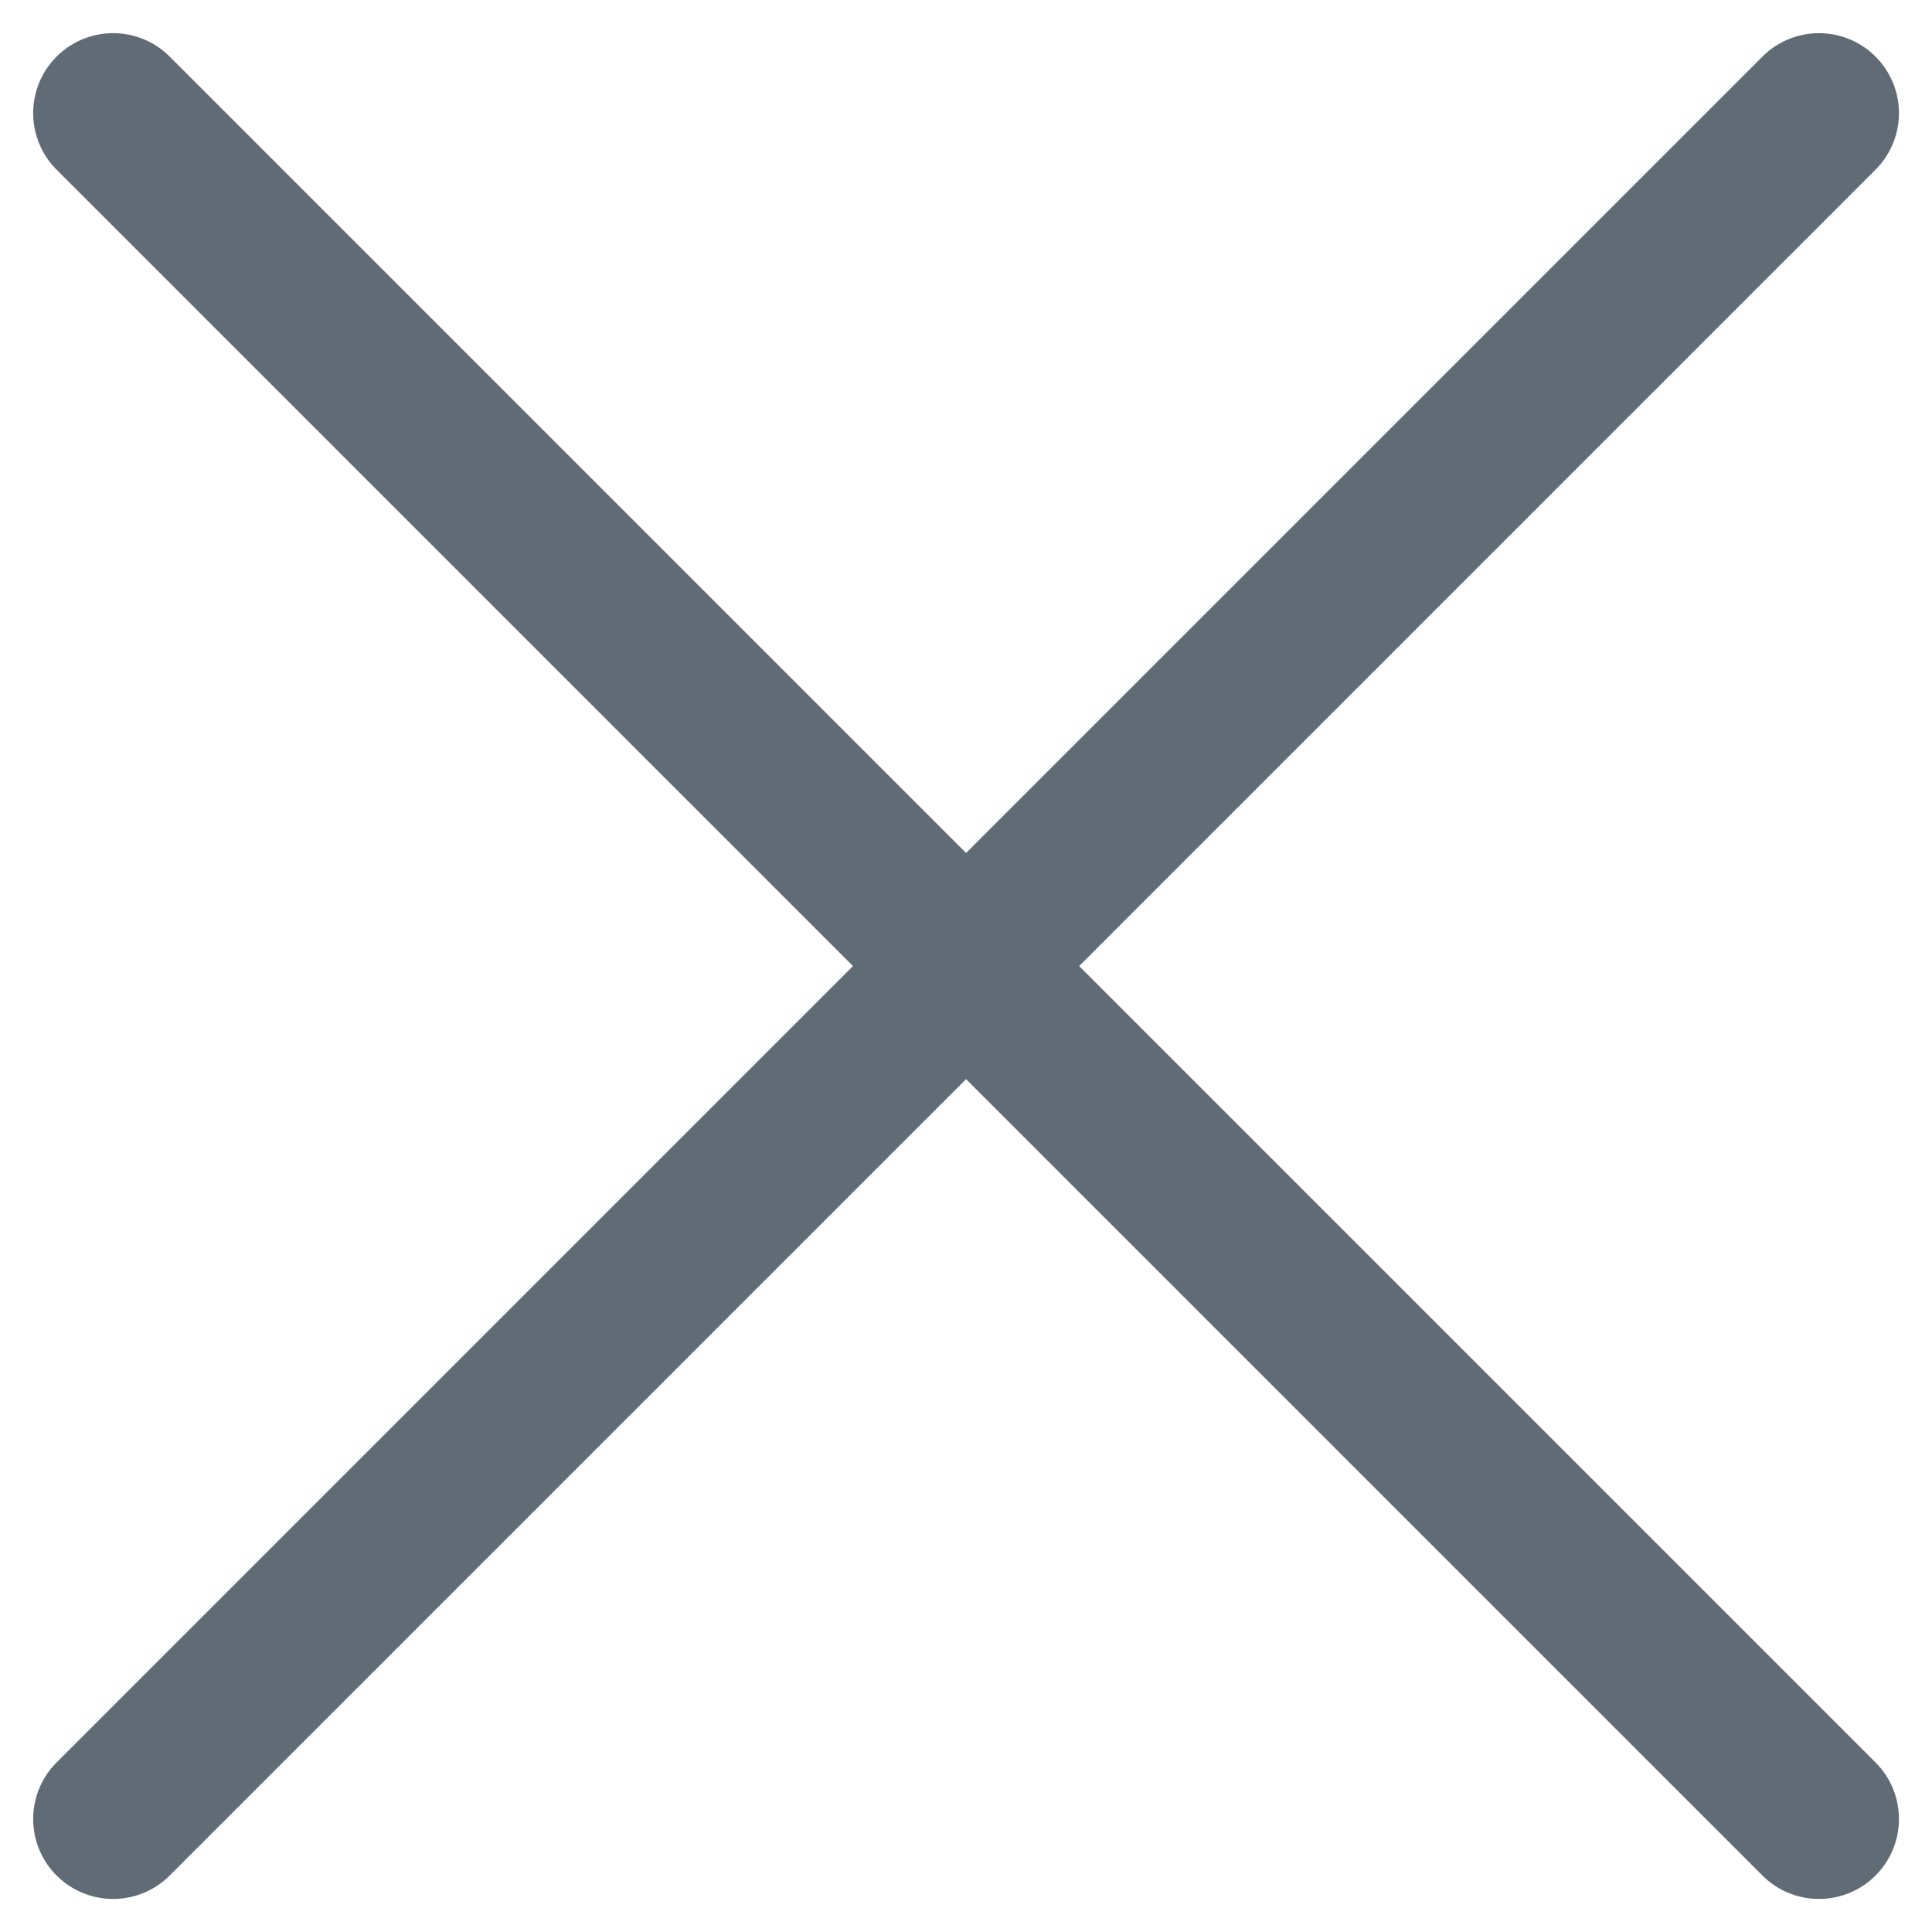 <svg xmlns="http://www.w3.org/2000/svg" width="18.121" height="18.121" viewBox="0 0 18.121 18.121">
  <g id="close_icon" data-name="close icon" transform="translate(1.061 1.061)">
    <path id="Path_164" data-name="Path 164" d="M8,8,24,24" transform="translate(-8 -8)" fill="none" stroke="#606b76" stroke-linecap="round" stroke-linejoin="round" stroke-width="1.5"/>
    <path id="Path_165" data-name="Path 165" d="M24,8,8,24" transform="translate(-8 -8)" fill="none" stroke="#606b76" stroke-linecap="round" stroke-linejoin="round" stroke-width="1.5"/>
  </g>
</svg>
